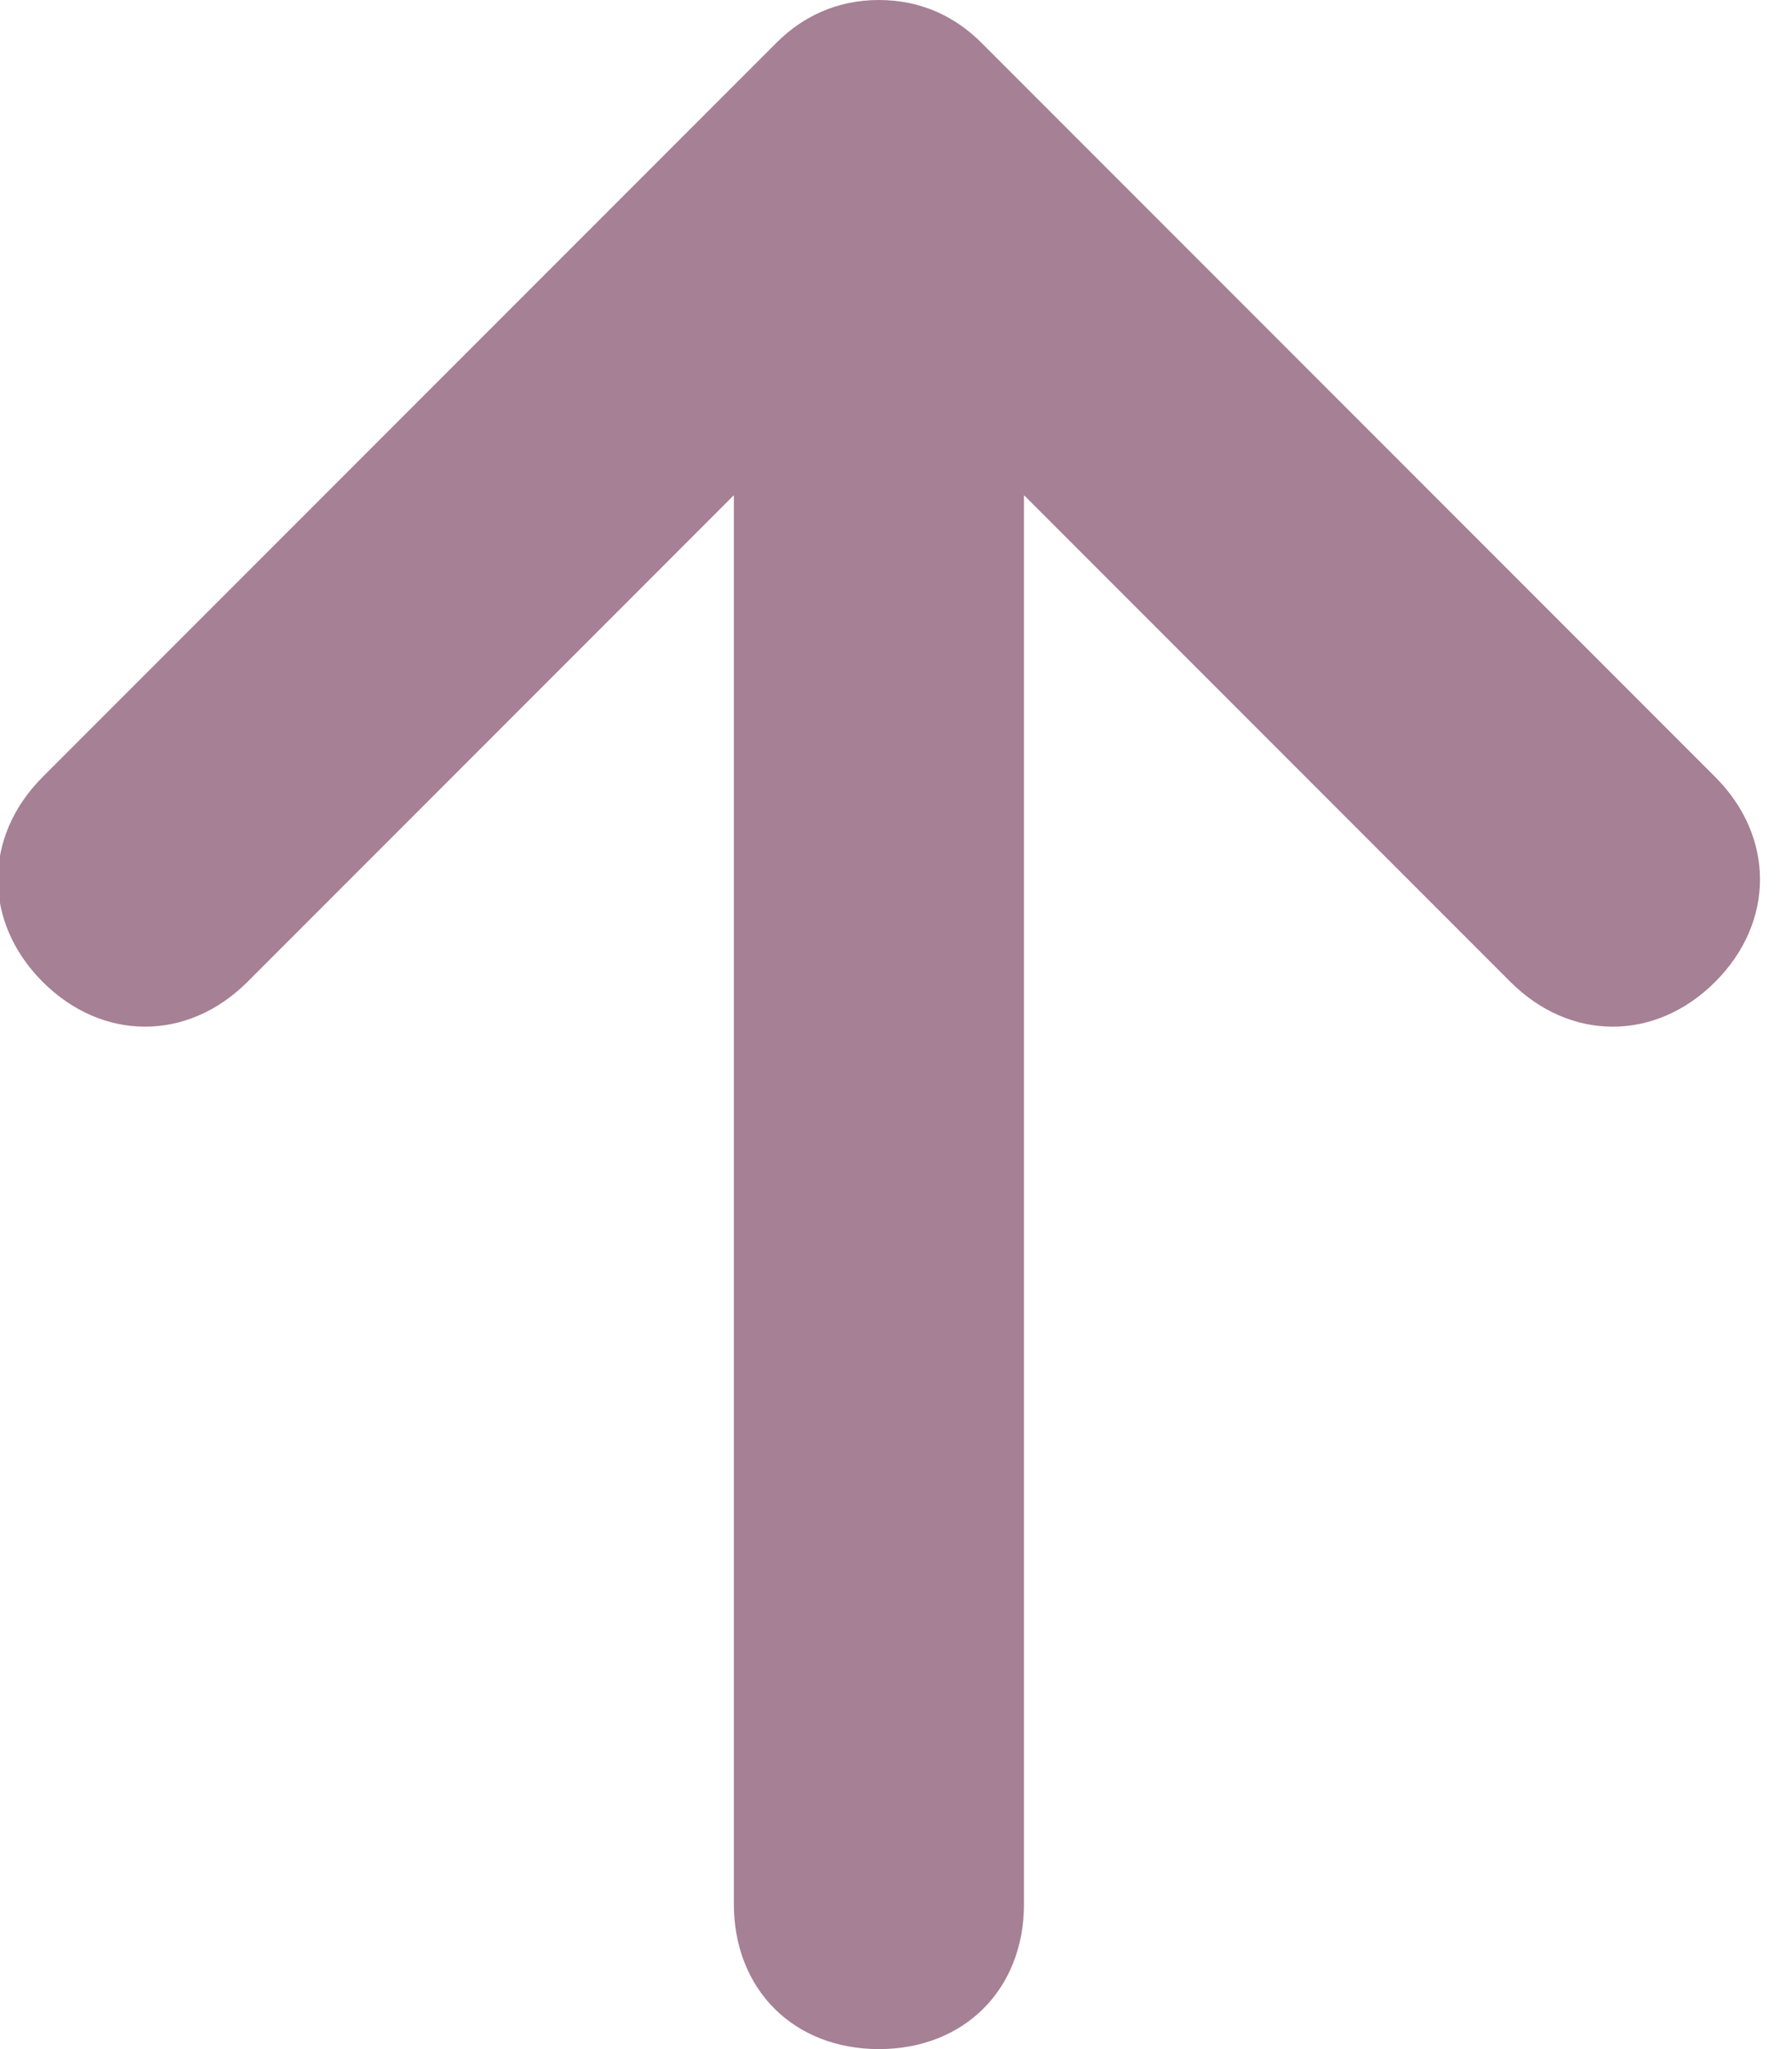 <?xml version="1.0" encoding="utf-8"?>
<!-- Generator: Adobe Illustrator 21.0.0, SVG Export Plug-In . SVG Version: 6.00 Build 0)  -->
<svg version="1.1" id="Layer_1" xmlns="http://www.w3.org/2000/svg" xmlns:xlink="http://www.w3.org/1999/xlink" x="0px" y="0px"
	 viewBox="0 0 21 24" style="enable-background:new 0 0 21 24;" xml:space="preserve">
<style type="text/css">
	.st0{fill:#A68095;}
</style>
<title>ico-arrow</title>
<desc>Created with Sketch.</desc>
<g id="up-btn" transform="translate(-12, -11)">
	<g id="ico-arrow">
		<path class="st0" d="M12.5,22.5c0.7,0.7,1.7,0.7,2.4,0l5.7-5.7v16.5c0,1,0.7,1.7,1.7,1.7c1,0,1.7-0.7,1.7-1.7V16.8l5.7,5.7
			c0.7,0.7,1.7,0.7,2.4,0s0.7-1.7,0-2.4l-8.6-8.6c-0.3-0.3-0.7-0.5-1.2-0.5c-0.5,0-0.9,0.2-1.2,0.5l-8.6,8.6
			C11.8,20.8,11.8,21.8,12.5,22.5z"/>
	</g>
</g>
</svg>
